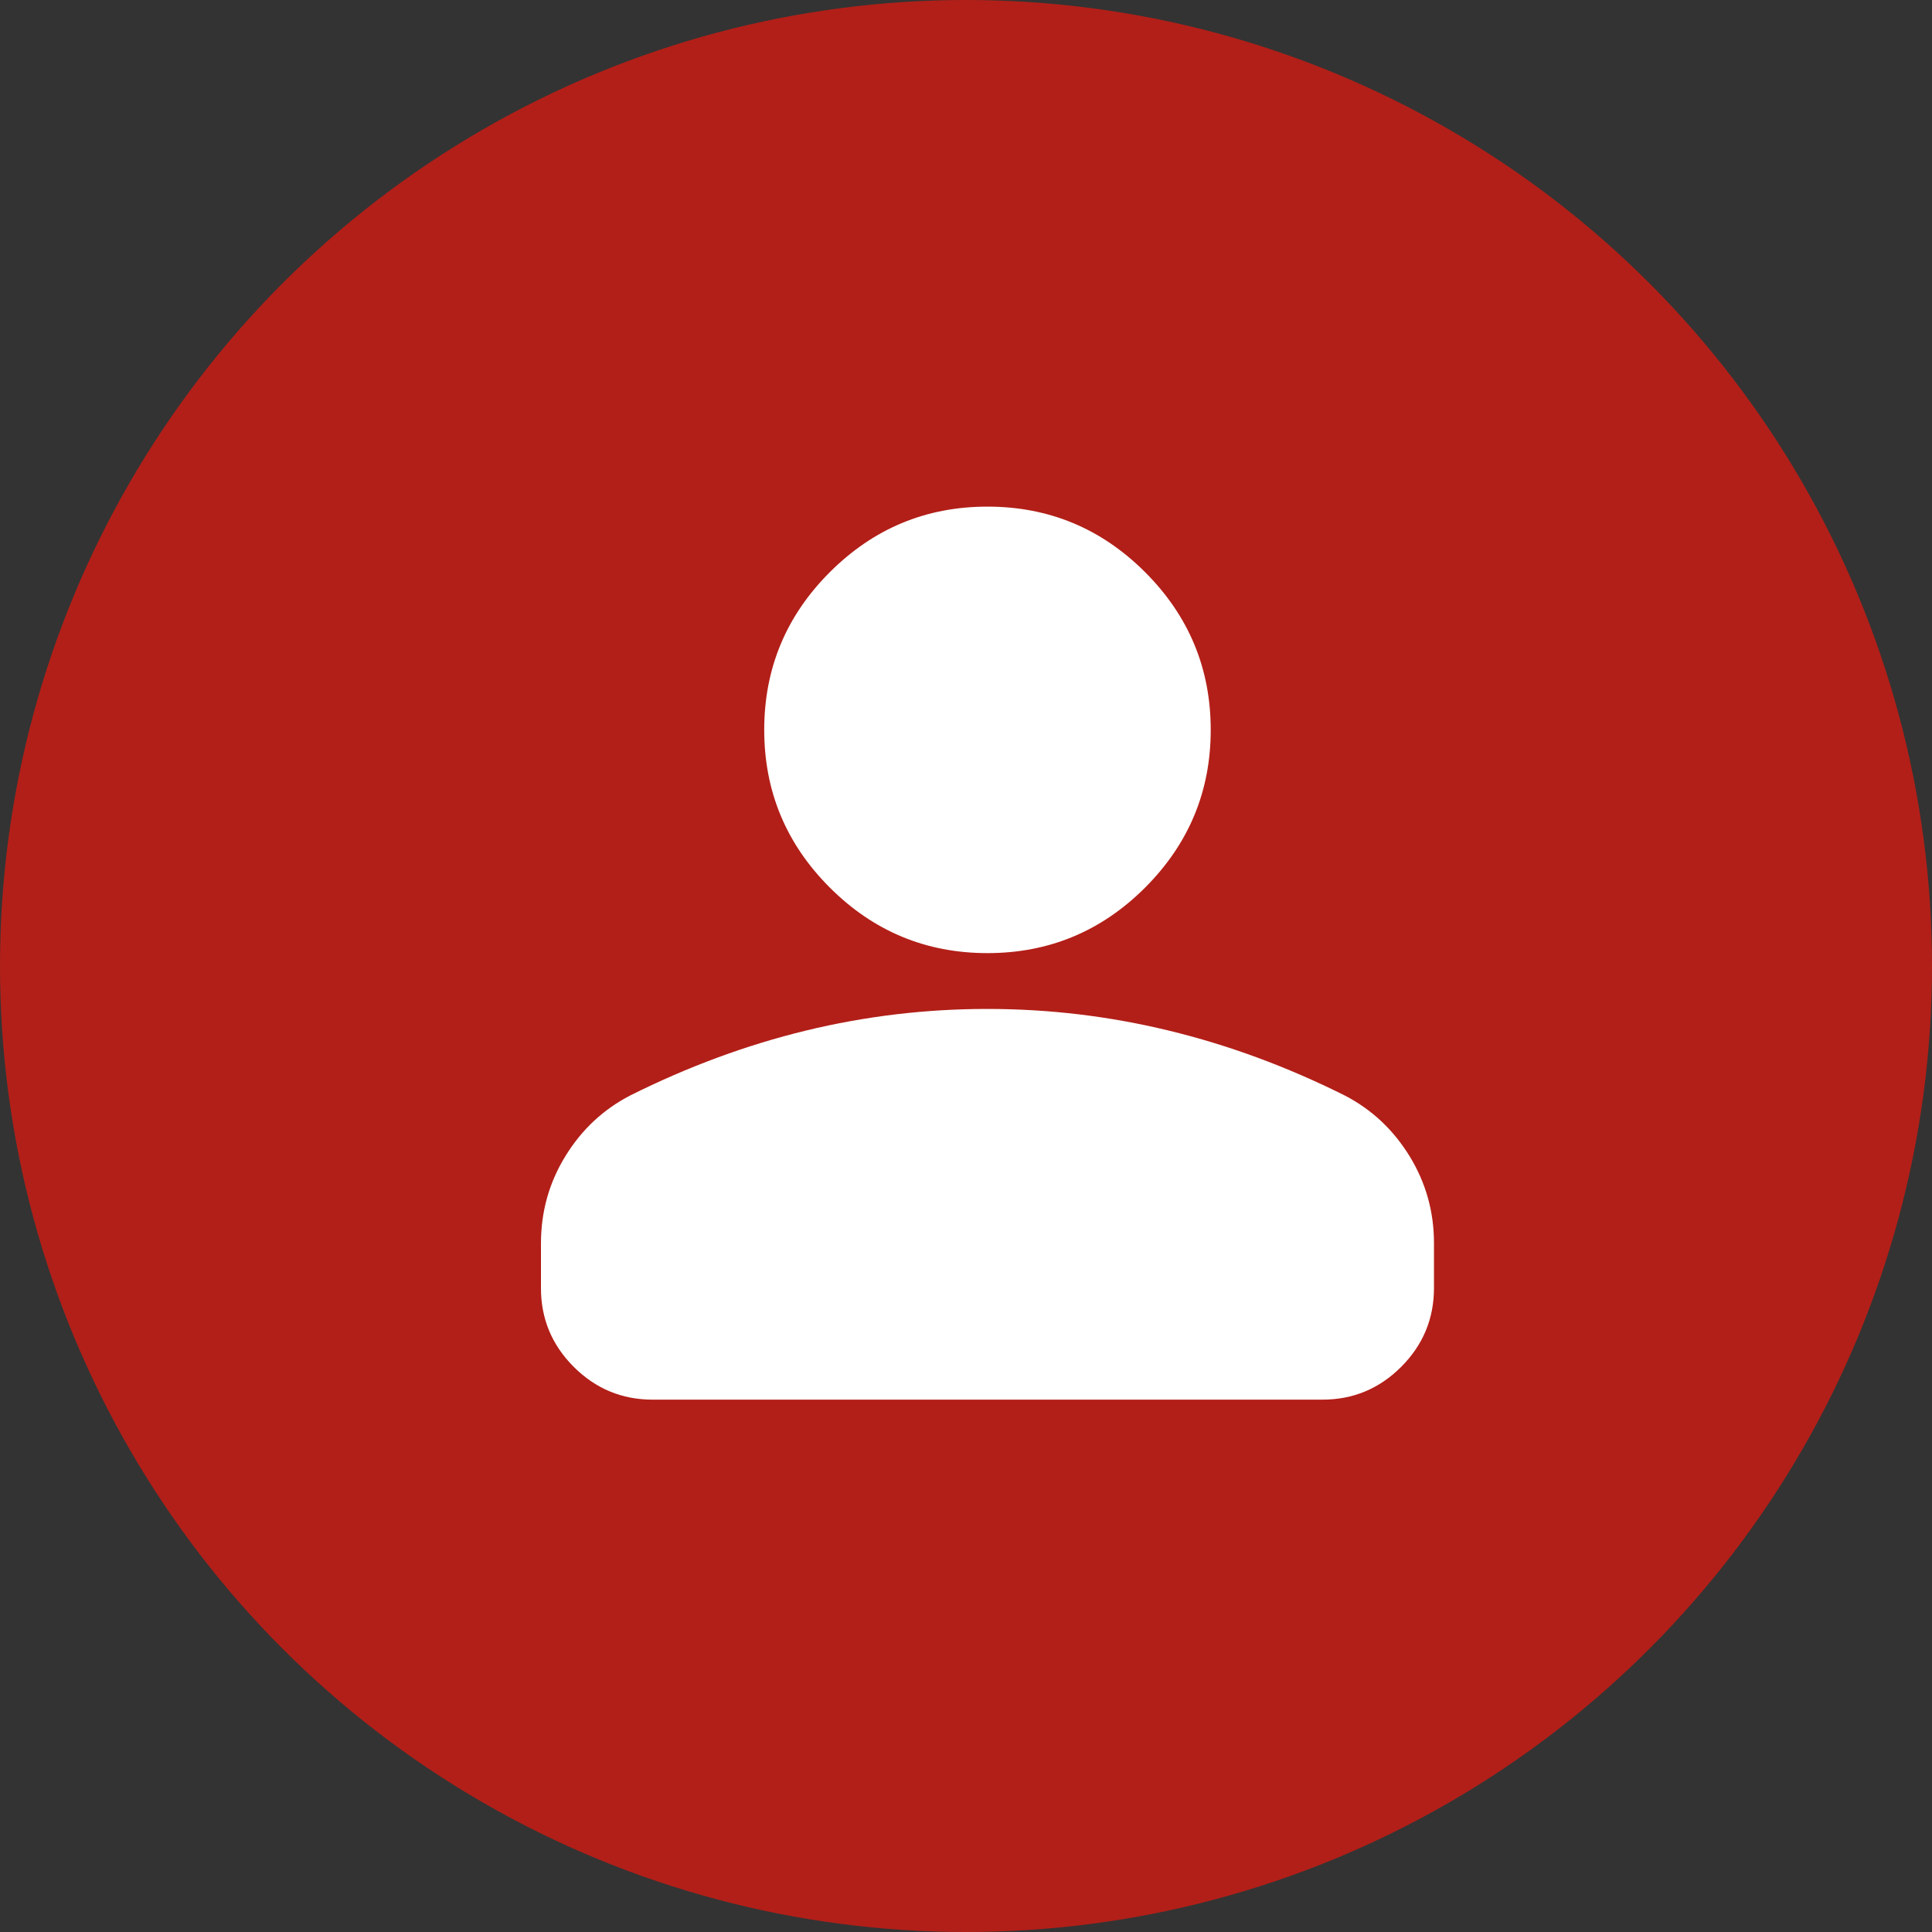 <svg width="75" height="75" viewBox="0 0 75 75" fill="none" xmlns="http://www.w3.org/2000/svg">
<rect x="0" y="0" width="75" height="75" fill="#333333" stroke="none"/>
<circle cx="37.5" cy="37.5" r="37.5" fill="#B21F18"/>
<path d="M38.333 37C35.95 37 33.91 36.152 32.212 34.455C30.515 32.757 29.667 30.717 29.667 28.334C29.667 25.95 30.515 23.91 32.212 22.213C33.91 20.516 35.95 19.667 38.333 19.667C40.717 19.667 42.757 20.516 44.454 22.213C46.151 23.91 47 25.95 47 28.334C47 30.717 46.151 32.757 44.454 34.455C42.757 36.152 40.717 37 38.333 37ZM25.333 54.334C24.142 54.334 23.121 53.909 22.272 53.06C21.422 52.21 20.999 51.191 21 50V48.267C21 47.039 21.316 45.91 21.949 44.88C22.582 43.851 23.421 43.066 24.467 42.525C26.706 41.406 28.981 40.566 31.292 40.005C33.603 39.445 35.95 39.166 38.333 39.167C40.717 39.167 43.064 39.447 45.375 40.008C47.686 40.568 49.961 41.407 52.2 42.525C53.247 43.067 54.087 43.853 54.72 44.883C55.352 45.913 55.668 47.041 55.667 48.267V50C55.667 51.192 55.242 52.212 54.393 53.062C53.543 53.911 52.524 54.335 51.333 54.334H25.333Z" fill="white"/>
</svg>
